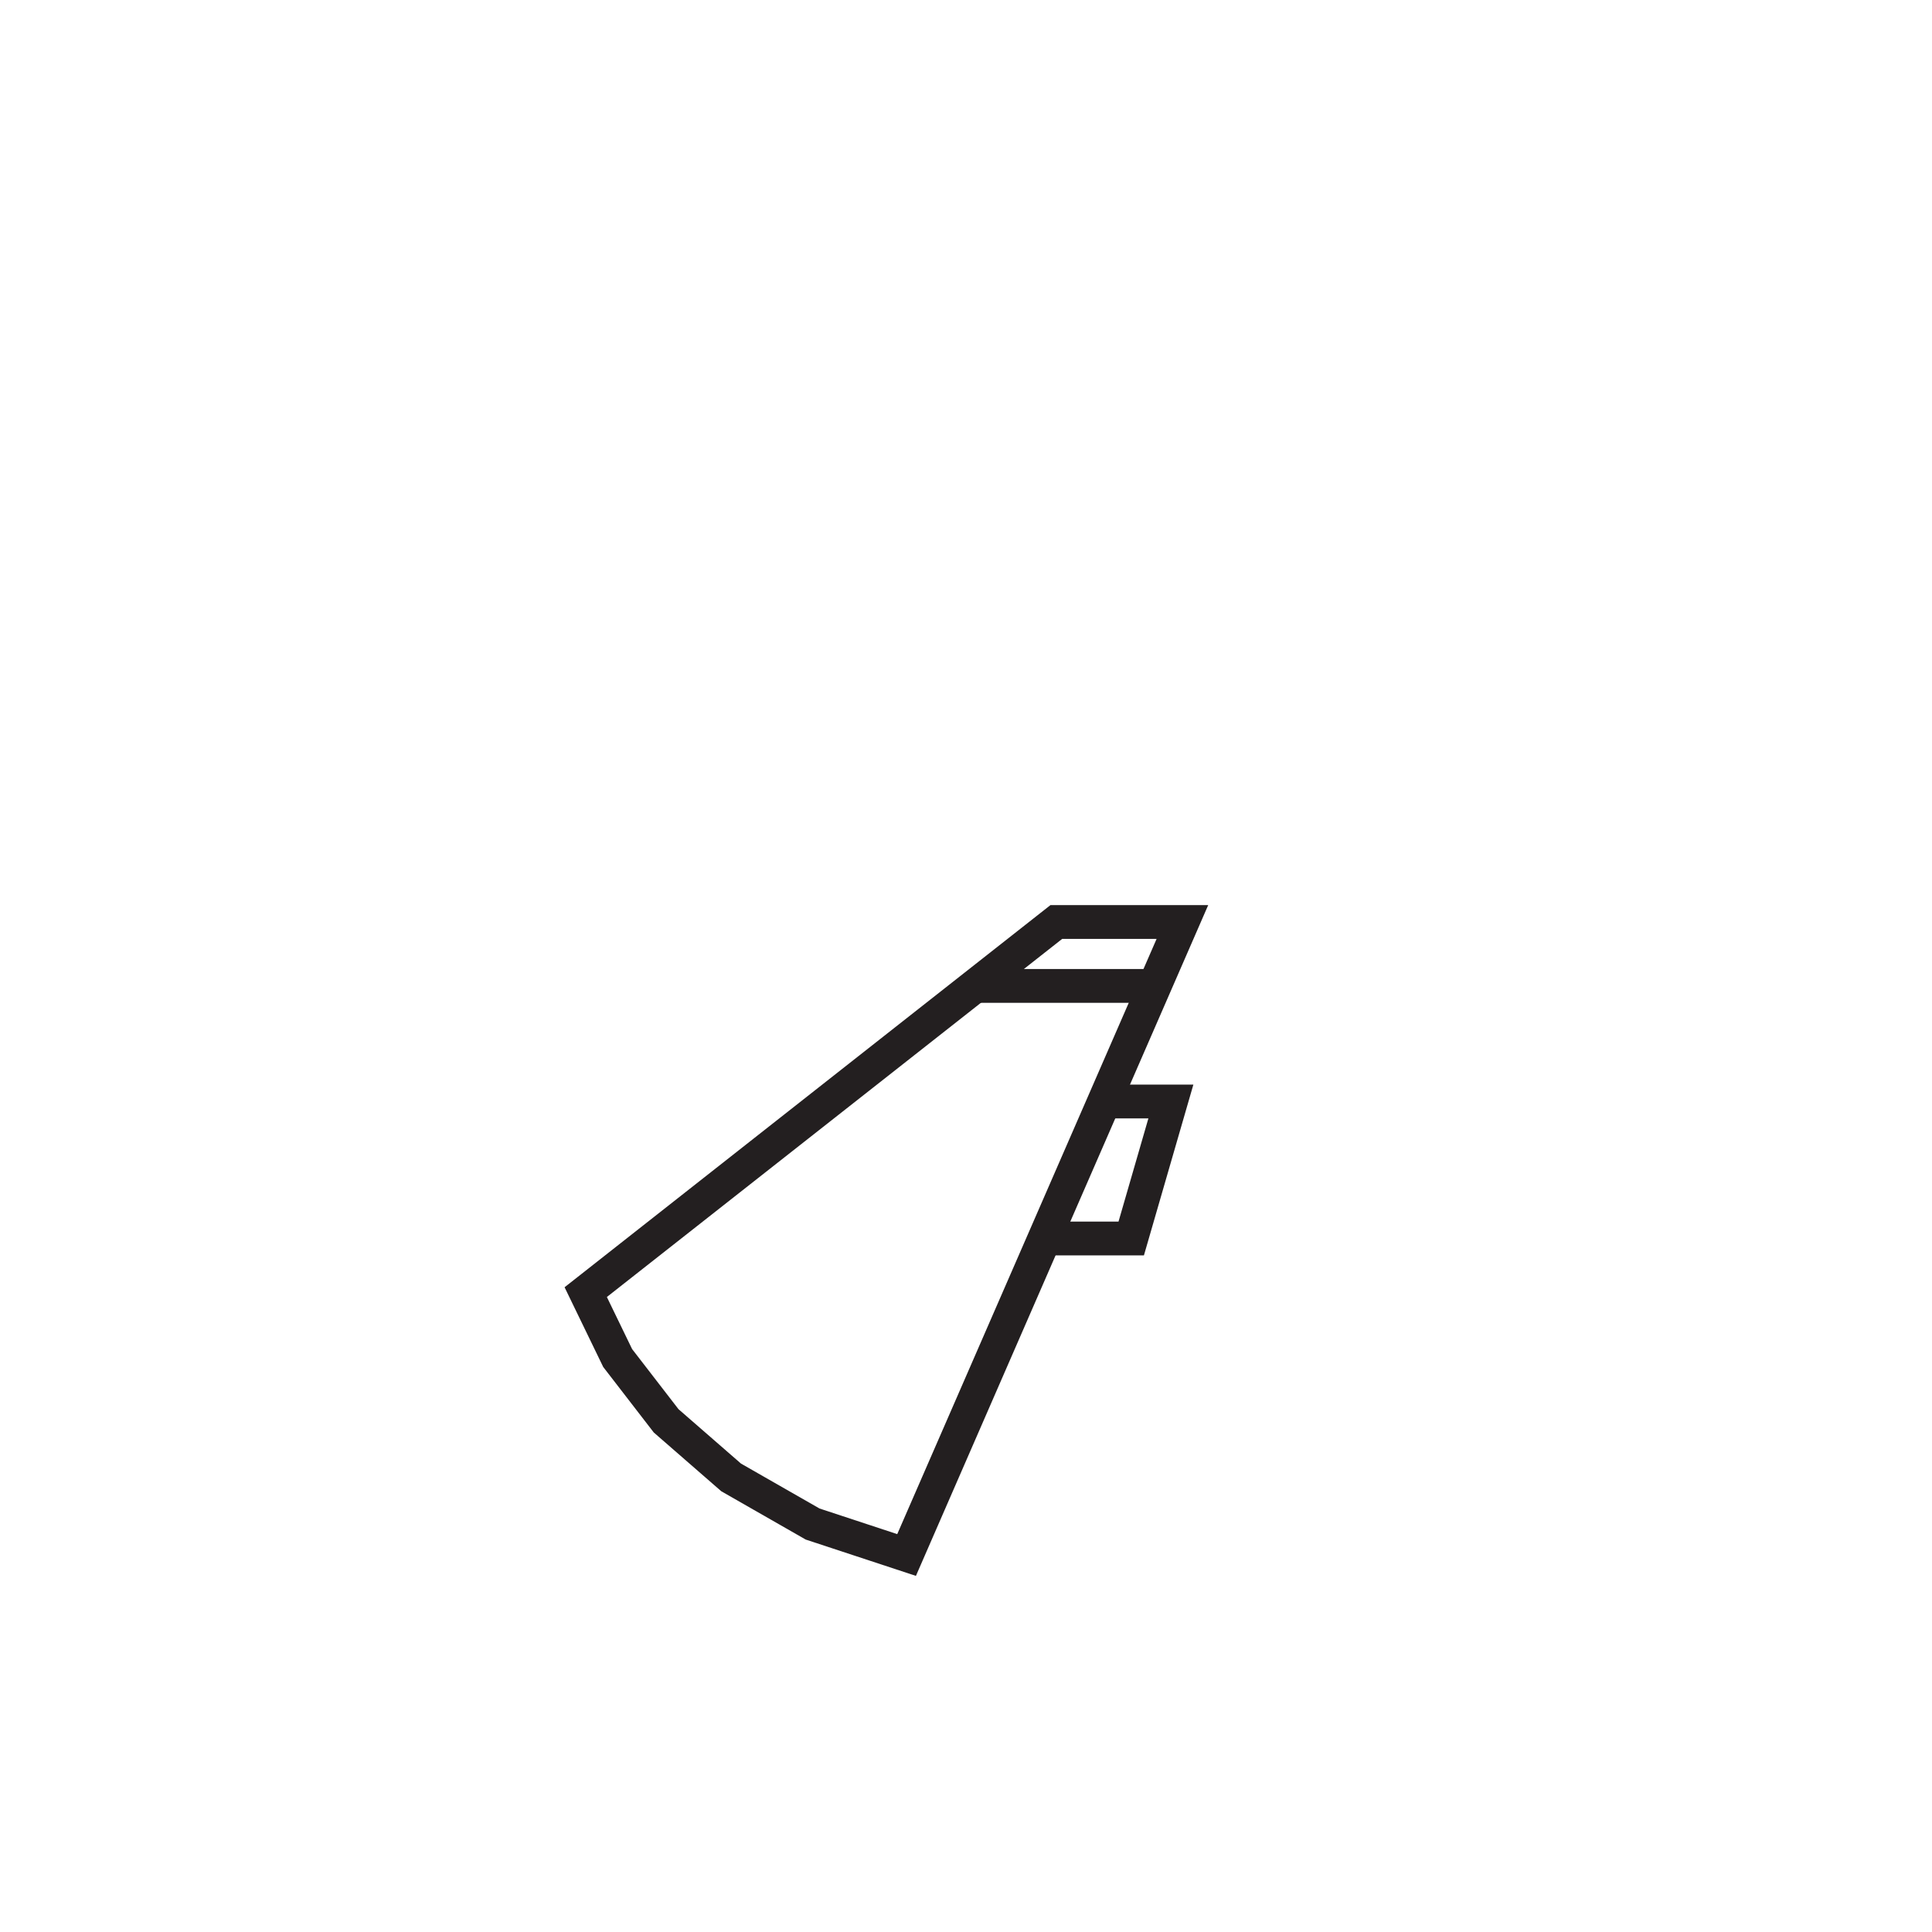<svg id="Layer_7" data-name="Layer 7" xmlns="http://www.w3.org/2000/svg" viewBox="0 0 2000 2000"><defs><style>.cls-1{fill:none;stroke:#231f20;stroke-miterlimit:10;stroke-width:35px;}</style></defs><title>outline2</title><polygon class="cls-1" points="606.34 1337.61 1093.5 954.45 1224.02 954.45 938.49 1609.73 841.24 1577.68 756.87 1529.42 689.59 1470.85 639.4 1405.82 606.34 1337.61"/><line class="cls-1" x1="1009.37" y1="1020.62" x2="1195.19" y2="1020.62"/><polyline class="cls-1" points="1143.05 1140.27 1212.09 1140.27 1171.03 1282.09 1081.26 1282.09"/></svg>